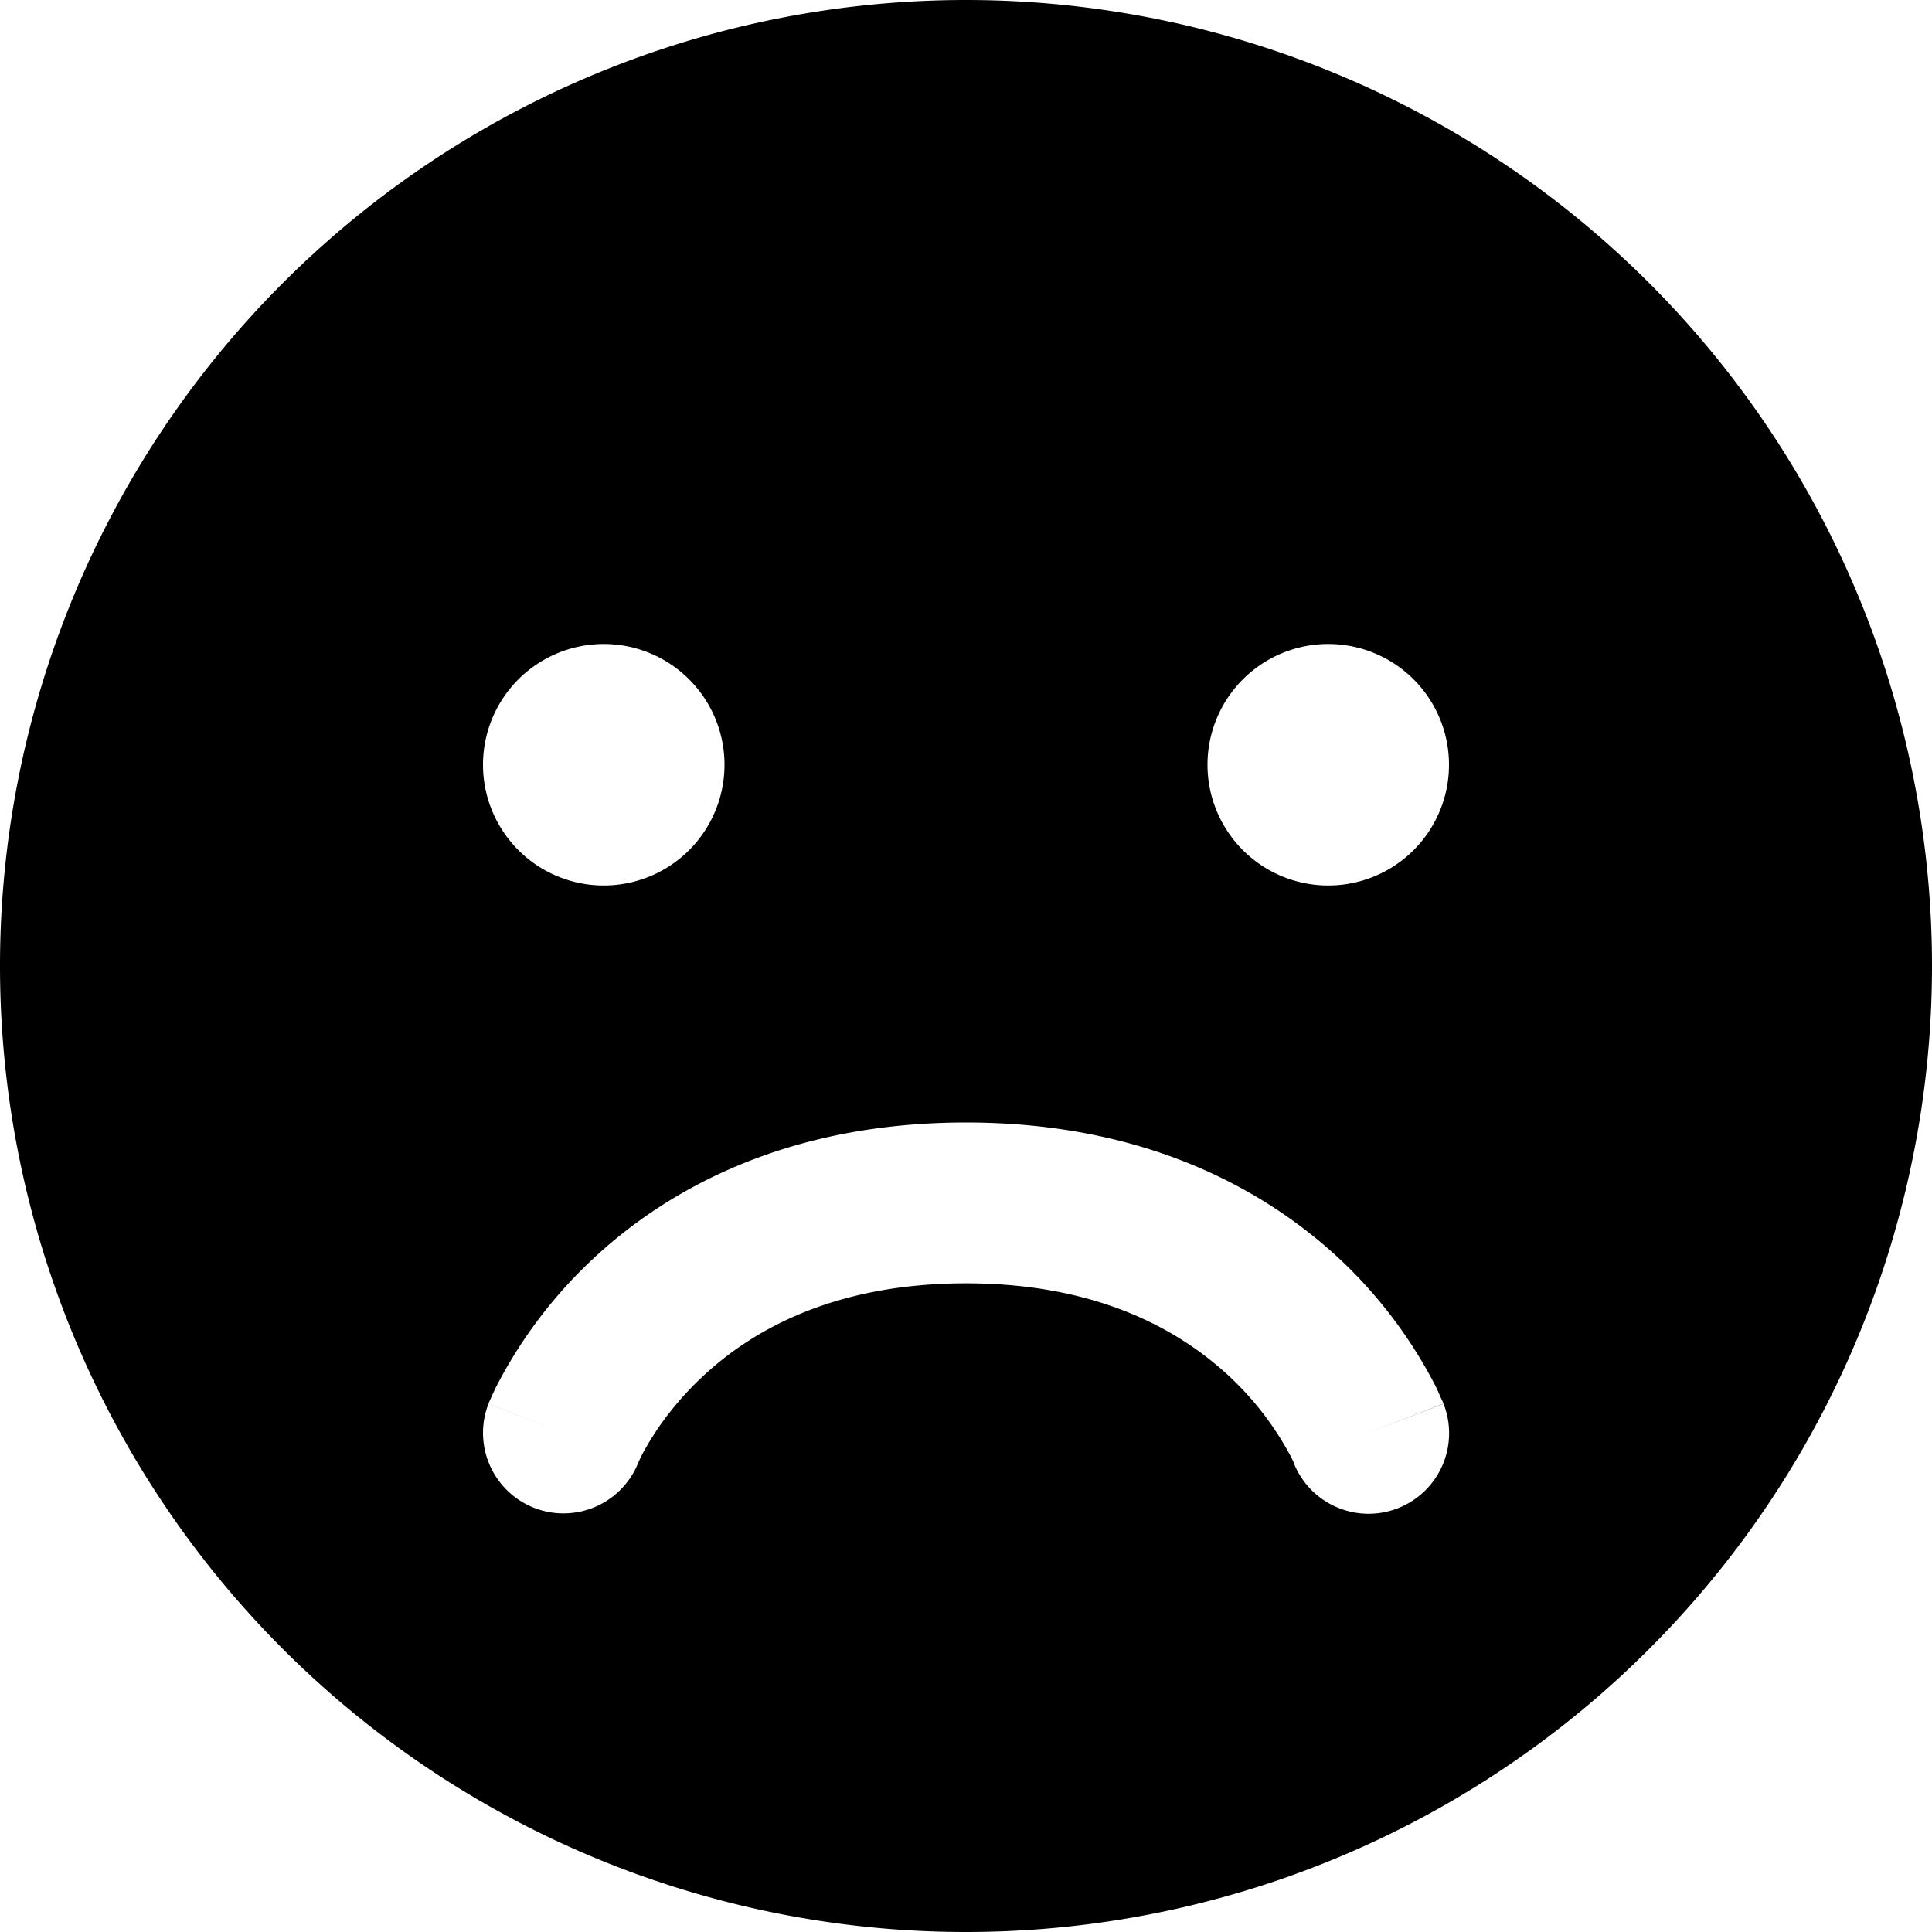<svg xmlns="http://www.w3.org/2000/svg" width="12" height="12" viewBox="0 0 12 12"><g fill="none"><g clip-path="url(#svgID0)"><path fill="currentColor" fill-rule="evenodd" d="M6 12A6 6 0 106 0a6 6 0 000 12M3.75 5.5a.75.75 0 100-1.5.75.75 0 000 1.5M9 4.75a.75.75 0 11-1.5 0 .75.75 0 011.5 0M3.319 9.366a.5.5 0 00.645-.28l.001-.003.012-.026q.019-.04.066-.118c.064-.103.167-.245.32-.388.296-.278.802-.58 1.637-.58s1.34.302 1.638.58a1.9 1.9 0 01.385.506l.012.026v.002a.5.5 0 00.931-.366L8.5 8.9l.466-.182v-.002l-.002-.003-.003-.007-.01-.021-.029-.065a2.9 2.9 0 00-.601-.8C7.854 7.385 7.109 6.972 6 6.972s-1.854.413-2.32.85a2.9 2.9 0 00-.602.799l-.03.065-.009.02-.003.008-.001.003v.002L3.5 8.9l-.466-.181a.5.5 0 00.285.647m4.716-.283" clip-rule="evenodd"/></g><defs><clipPath id="svgID0"><path fill="#fff" d="M0 0h12v12H0z"/></clipPath></defs></g></svg>